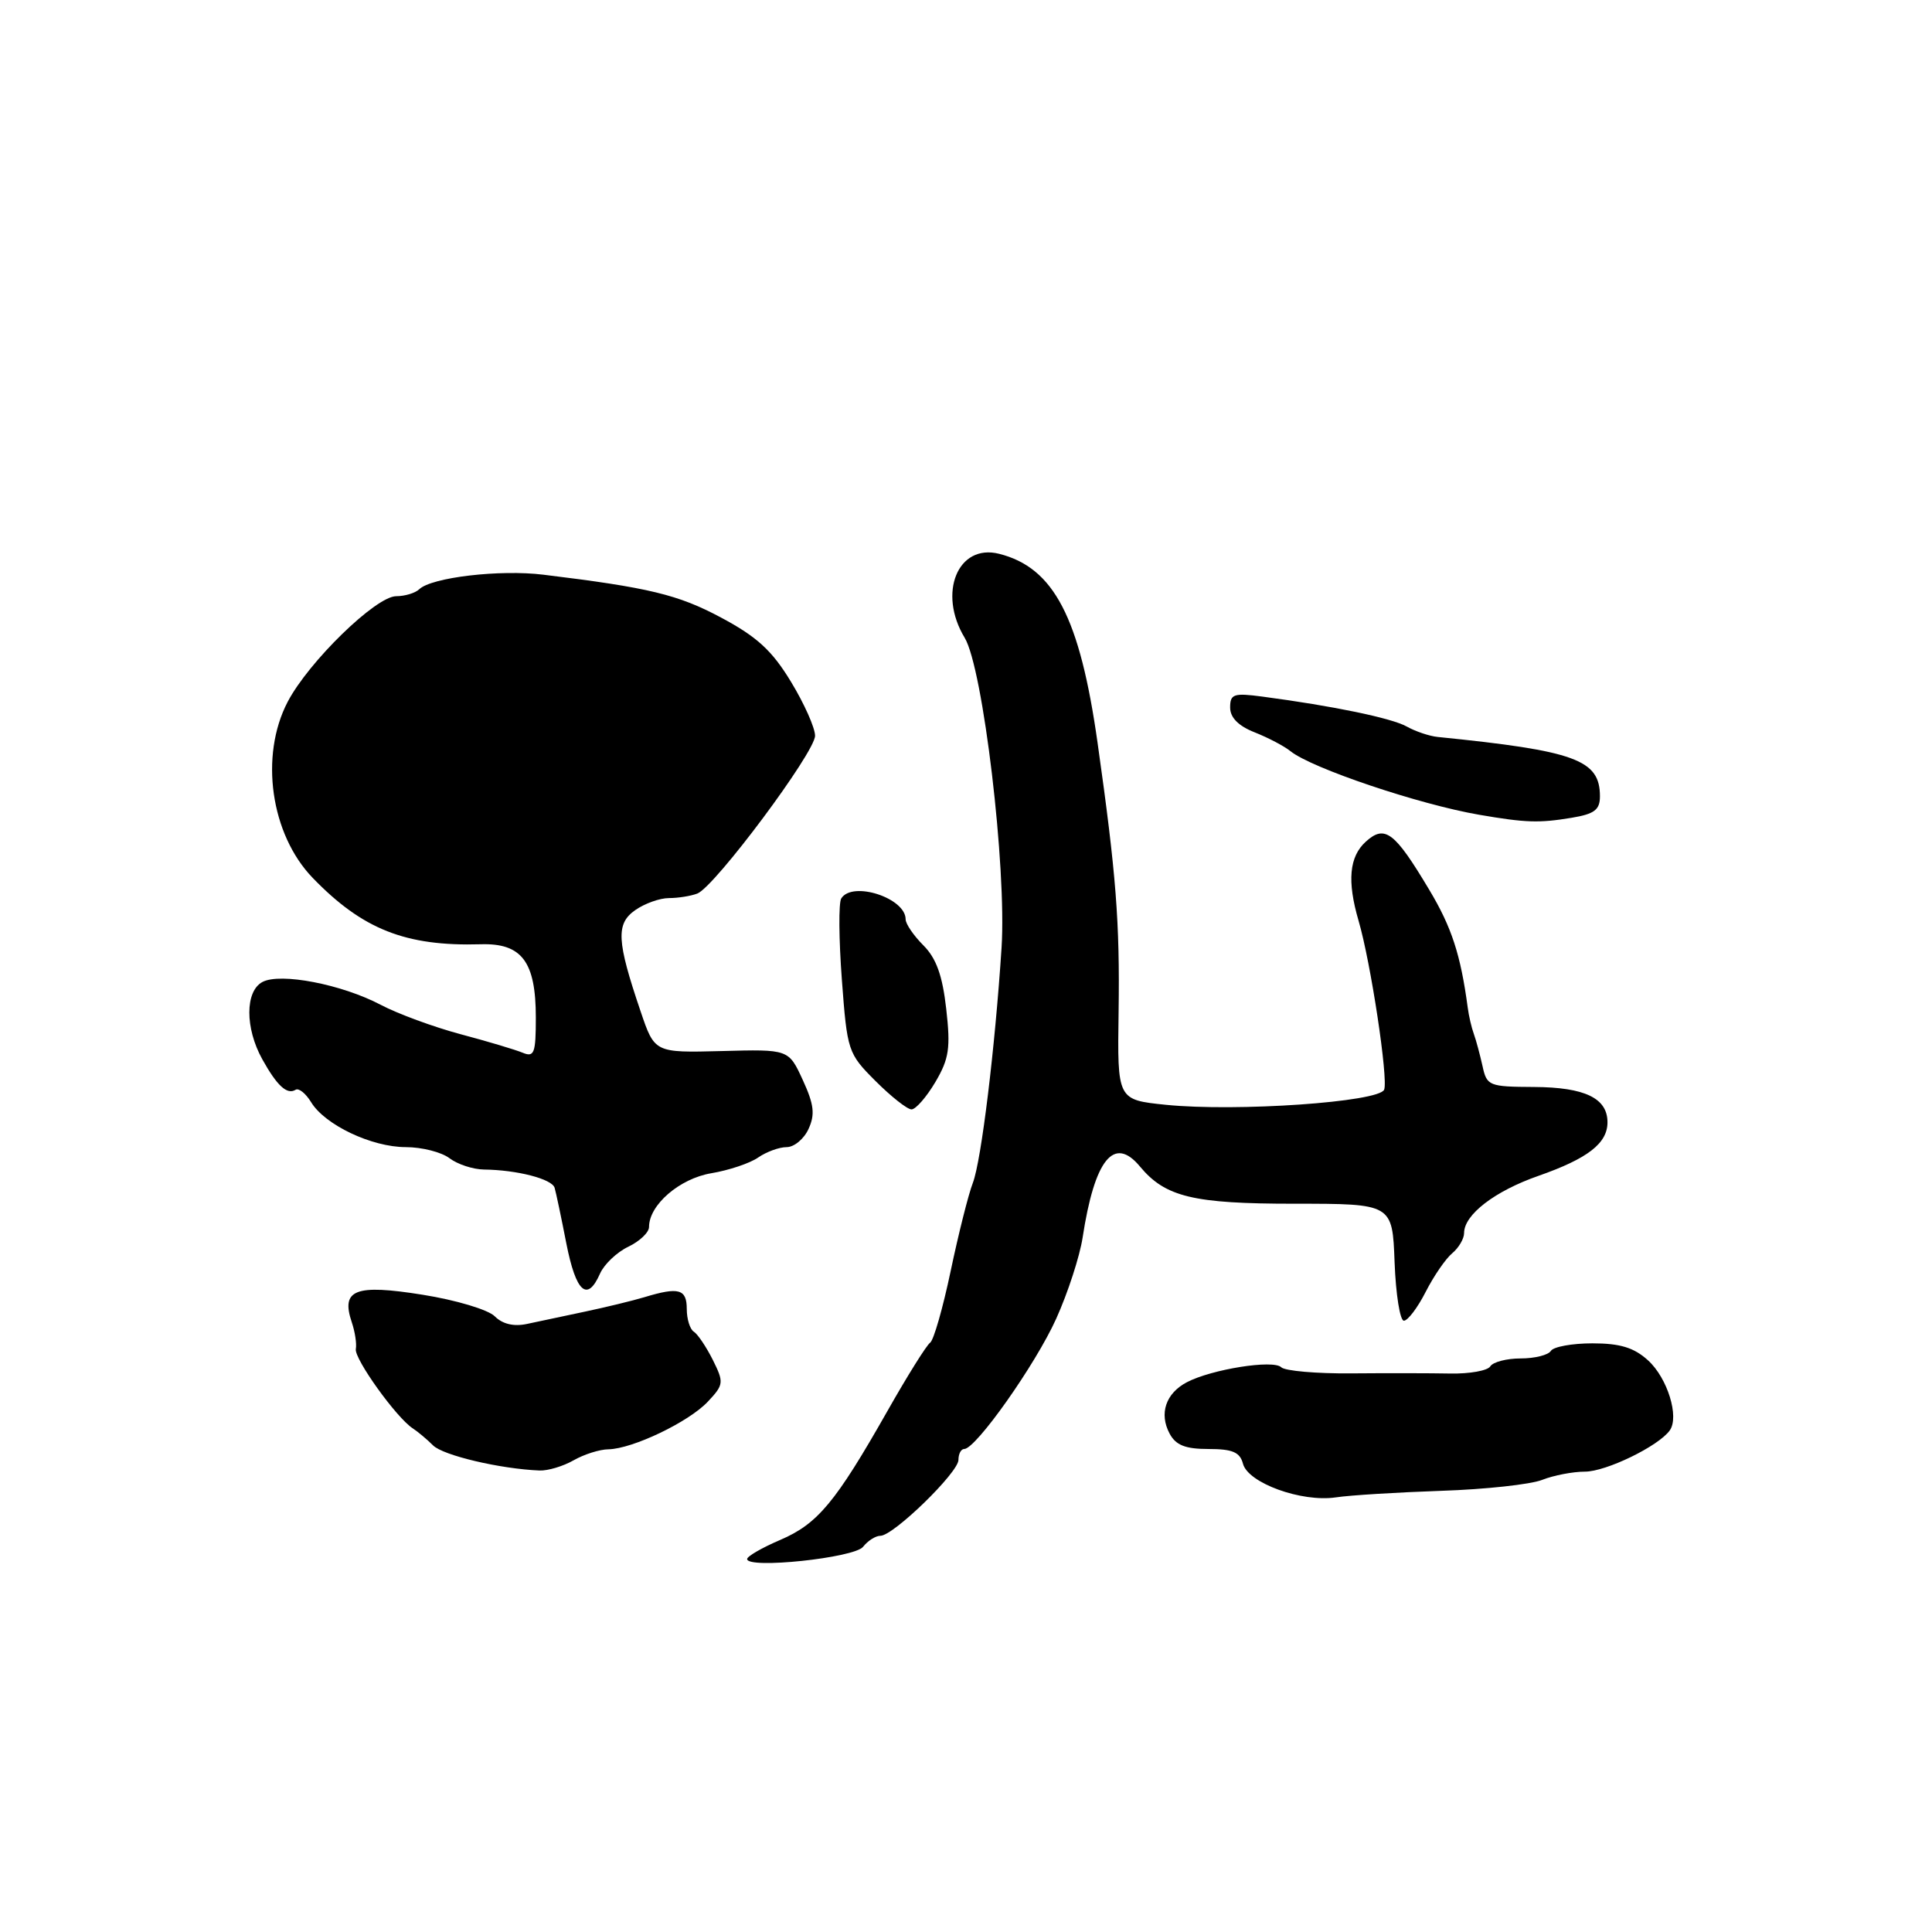 <?xml version="1.0" encoding="UTF-8" standalone="no"?>
<!DOCTYPE svg PUBLIC "-//W3C//DTD SVG 1.1//EN" "http://www.w3.org/Graphics/SVG/1.1/DTD/svg11.dtd" >
<svg xmlns="http://www.w3.org/2000/svg" xmlns:xlink="http://www.w3.org/1999/xlink" version="1.1" viewBox="0 0 256 256">
 <g >
 <path fill="currentColor"
d=" M 114.36 204.96 C 114.99 204.16 116.02 203.50 116.66 203.50 C 118.38 203.50 127.00 195.12 127.00 193.44 C 127.00 192.65 127.34 192.00 127.76 192.00 C 129.31 192.00 137.22 180.79 139.95 174.74 C 141.50 171.31 143.07 166.47 143.45 164.00 C 145.04 153.61 147.61 150.42 151.05 154.57 C 154.41 158.61 158.11 159.50 171.50 159.50 C 184.50 159.50 184.50 159.50 184.79 167.25 C 184.95 171.51 185.51 175.00 186.02 175.00 C 186.54 175.00 187.84 173.28 188.91 171.18 C 189.98 169.08 191.56 166.78 192.43 166.06 C 193.29 165.34 194.00 164.14 194.00 163.38 C 194.00 160.95 198.07 157.82 203.87 155.80 C 210.40 153.51 213.00 151.49 213.00 148.71 C 213.00 145.51 210.00 144.07 203.27 144.03 C 197.29 144.00 197.01 143.89 196.44 141.25 C 196.10 139.74 195.59 137.82 195.29 137.00 C 194.99 136.18 194.62 134.60 194.48 133.50 C 193.54 126.50 192.35 122.85 189.37 117.88 C 184.79 110.21 183.50 109.24 180.98 111.52 C 178.78 113.51 178.48 116.75 180.02 122.01 C 181.64 127.54 183.96 142.93 183.41 144.38 C 182.77 146.03 163.82 147.34 154.46 146.39 C 148.05 145.73 148.05 145.73 148.22 134.11 C 148.39 122.18 147.90 115.86 145.44 98.47 C 143.09 81.82 139.65 75.21 132.38 73.38 C 126.92 72.01 124.23 78.57 127.82 84.50 C 130.26 88.53 133.40 114.95 132.71 125.60 C 131.85 138.86 130.03 153.80 128.91 156.73 C 128.32 158.25 127.00 163.51 125.97 168.41 C 124.94 173.31 123.72 177.58 123.25 177.91 C 122.78 178.23 120.22 182.32 117.57 187.00 C 110.72 199.07 108.35 201.92 103.38 204.05 C 100.97 205.08 99.00 206.22 99.00 206.58 C 99.00 207.93 113.21 206.43 114.36 204.96 Z  M 191.00 197.54 C 196.78 197.35 202.77 196.70 204.32 196.10 C 205.86 195.49 208.43 195.00 210.01 195.00 C 212.81 195.00 219.75 191.63 221.25 189.54 C 222.54 187.73 220.95 182.59 218.37 180.25 C 216.51 178.56 214.67 178.00 211.00 178.00 C 208.32 178.00 205.84 178.45 205.50 179.00 C 205.16 179.55 203.36 180.00 201.50 180.00 C 199.64 180.00 197.83 180.47 197.47 181.05 C 197.12 181.62 194.73 182.05 192.16 182.00 C 189.60 181.95 183.71 181.94 179.07 181.98 C 174.44 182.02 170.25 181.65 169.77 181.17 C 168.73 180.13 160.56 181.43 157.27 183.15 C 154.47 184.62 153.56 187.31 154.98 189.96 C 155.80 191.50 157.07 192.00 160.13 192.00 C 163.31 192.00 164.30 192.42 164.70 193.95 C 165.37 196.51 172.46 199.08 177.00 198.41 C 178.93 198.12 185.22 197.74 191.00 197.54 Z  M 76.00 193.50 C 77.38 192.71 79.46 192.05 80.62 192.04 C 83.82 191.98 91.26 188.42 93.79 185.73 C 95.91 183.47 95.94 183.19 94.45 180.19 C 93.58 178.46 92.45 176.78 91.94 176.46 C 91.42 176.14 91.00 174.78 91.00 173.44 C 91.00 170.80 89.94 170.50 85.40 171.88 C 83.80 172.36 80.25 173.22 77.50 173.80 C 74.75 174.38 71.30 175.11 69.82 175.43 C 68.08 175.80 66.59 175.45 65.56 174.42 C 64.69 173.54 60.41 172.26 56.00 171.56 C 47.07 170.13 45.15 170.87 46.61 175.20 C 47.04 176.47 47.28 178.06 47.15 178.75 C 46.91 180.03 52.54 187.88 54.70 189.27 C 55.36 189.70 56.57 190.71 57.38 191.52 C 58.70 192.85 66.29 194.64 71.50 194.85 C 72.60 194.89 74.62 194.29 76.00 193.50 Z  M 79.51 168.75 C 80.06 167.52 81.74 165.92 83.25 165.20 C 84.76 164.48 86.00 163.30 86.00 162.58 C 86.00 159.66 90.04 156.17 94.25 155.46 C 96.59 155.07 99.39 154.13 100.47 153.37 C 101.56 152.62 103.25 152.00 104.24 152.00 C 105.23 152.00 106.54 150.91 107.14 149.58 C 108.02 147.66 107.86 146.34 106.37 143.10 C 104.50 139.03 104.50 139.03 95.62 139.27 C 86.74 139.50 86.74 139.50 84.88 134.00 C 81.71 124.66 81.59 122.40 84.18 120.59 C 85.42 119.72 87.43 119.00 88.64 119.00 C 89.85 119.00 91.54 118.73 92.40 118.40 C 94.71 117.51 108.00 99.69 108.00 97.49 C 108.00 96.45 106.57 93.23 104.81 90.34 C 102.31 86.21 100.32 84.38 95.56 81.84 C 89.86 78.79 86.02 77.86 72.00 76.15 C 66.22 75.44 57.17 76.51 55.55 78.08 C 55.03 78.58 53.65 79.00 52.50 79.00 C 49.81 79.00 40.88 87.70 38.11 93.01 C 34.38 100.17 35.86 110.55 41.43 116.32 C 48.03 123.15 53.75 125.41 63.69 125.12 C 69.14 124.95 71.00 127.42 71.00 134.83 C 71.00 139.57 70.79 140.13 69.25 139.49 C 68.29 139.09 64.58 137.98 61.00 137.03 C 57.42 136.07 52.68 134.32 50.46 133.15 C 45.31 130.43 37.14 128.85 34.77 130.12 C 32.47 131.35 32.46 136.22 34.75 140.35 C 36.71 143.88 38.04 145.10 39.17 144.40 C 39.59 144.14 40.51 144.88 41.22 146.04 C 43.04 149.05 49.25 152.00 53.77 152.00 C 55.89 152.00 58.49 152.66 59.56 153.47 C 60.63 154.28 62.68 154.95 64.13 154.97 C 68.52 155.02 73.15 156.22 73.49 157.39 C 73.67 158.00 74.37 161.31 75.04 164.75 C 76.32 171.25 77.82 172.59 79.51 168.75 Z  M 123.94 143.38 C 125.76 140.29 125.97 138.87 125.38 133.68 C 124.88 129.25 124.06 126.97 122.35 125.26 C 121.06 123.97 120.00 122.42 120.00 121.81 C 120.00 118.98 112.93 116.69 111.47 119.05 C 111.11 119.63 111.15 124.46 111.55 129.80 C 112.26 139.29 112.35 139.58 116.02 143.25 C 118.08 145.31 120.22 147.00 120.78 147.00 C 121.34 147.00 122.76 145.37 123.94 143.38 Z  M 208.25 108.36 C 211.27 107.86 212.00 107.31 212.00 105.52 C 212.00 100.67 208.76 99.49 190.50 97.65 C 189.40 97.54 187.56 96.92 186.40 96.27 C 184.41 95.15 176.63 93.54 167.25 92.30 C 163.47 91.80 163.00 91.96 163.00 93.75 C 163.00 95.08 164.09 96.19 166.25 97.04 C 168.04 97.75 170.18 98.87 171.00 99.54 C 173.82 101.80 188.03 106.59 196.00 107.96 C 202.17 109.02 203.91 109.08 208.25 108.36 Z "/>
</g>
</svg>